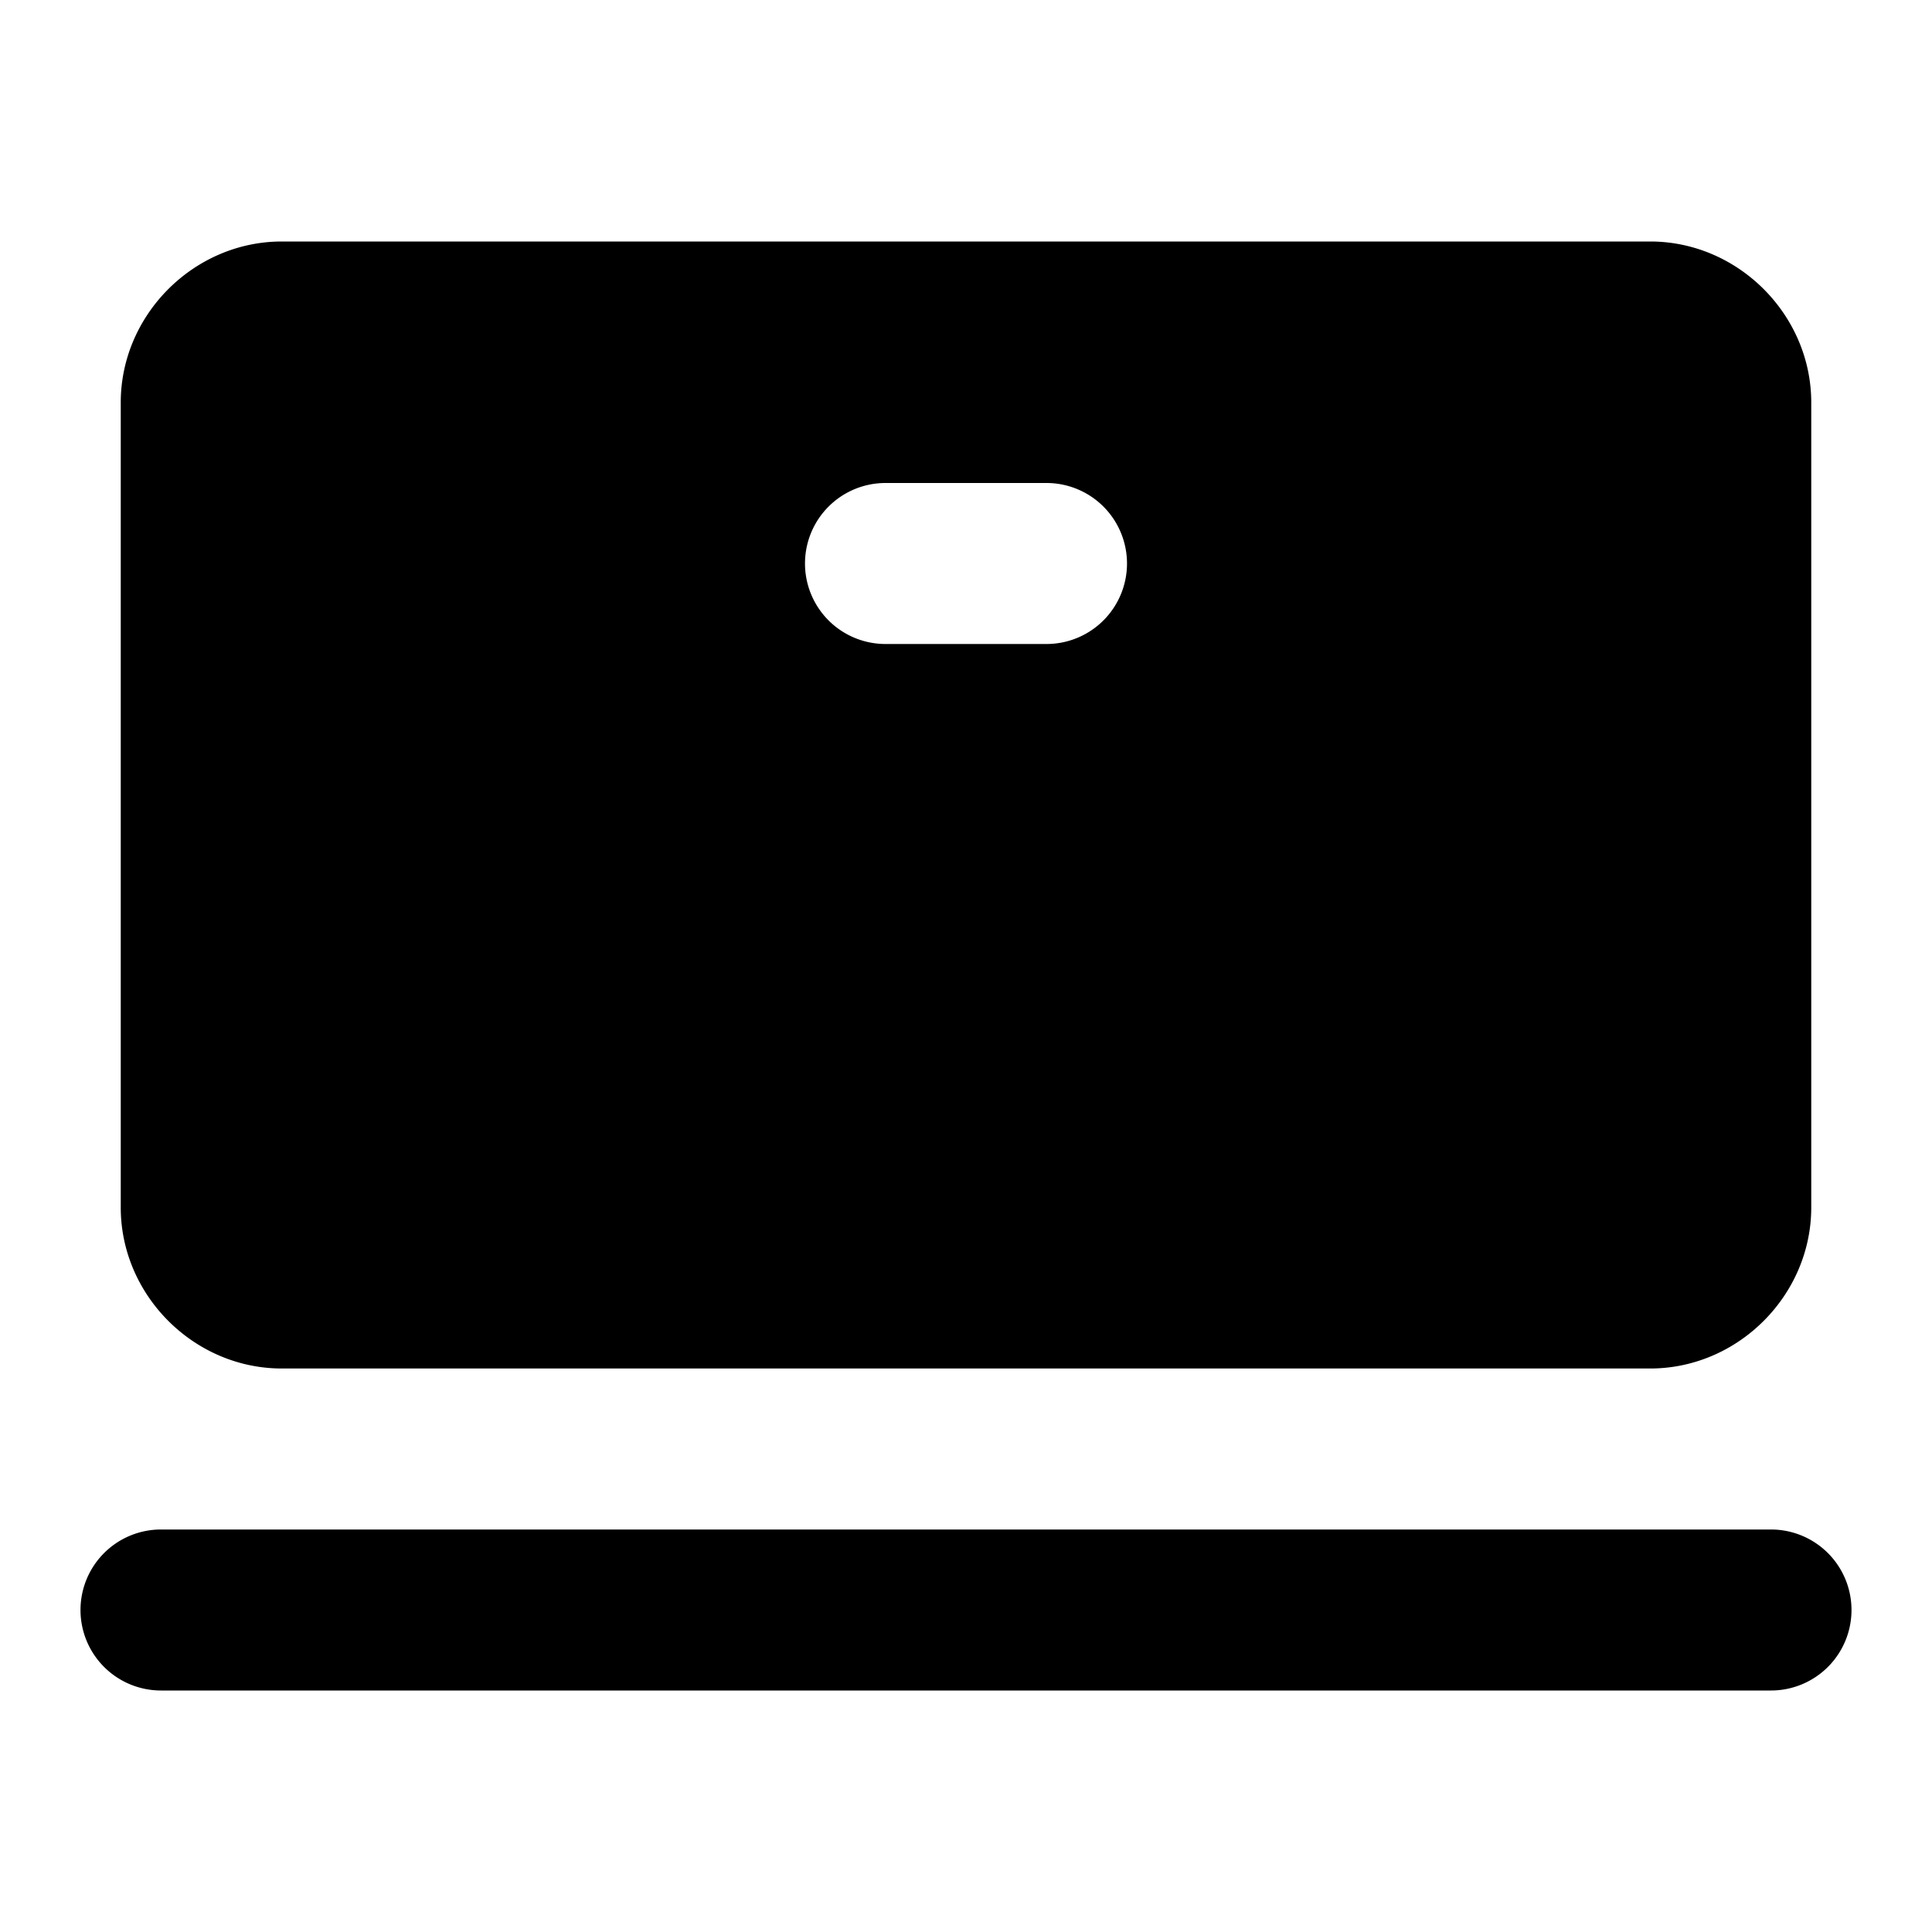 <svg xmlns="http://www.w3.org/2000/svg" width="48" height="48" viewBox="0 0 48 48"><path d="M7 8c-1.108 0-2 .892-2 2v20c0 1.108.892 2 2 2h34c1.108 0 2-.892 2-2V10c0-1.108-.892-2-2-2zm15 4h4a2 2 0 0 1 2 2 2 2 0 0 1-2 2h-4a2 2 0 0 1-2-2 2 2 0 0 1 2-2z"/><path d="M7 6c-2.181 0-4 1.819-4 4v20c0 2.181 1.819 4 4 4h34c2.181 0 4-1.819 4-4V10c0-2.181-1.819-4-4-4Zm0 4h34v20H7ZM4 38a2 2 0 0 0-2 2 2 2 0 0 0 2 2h40a2 2 0 0 0 2-2 2 2 0 0 0-2-2z"/></svg>
